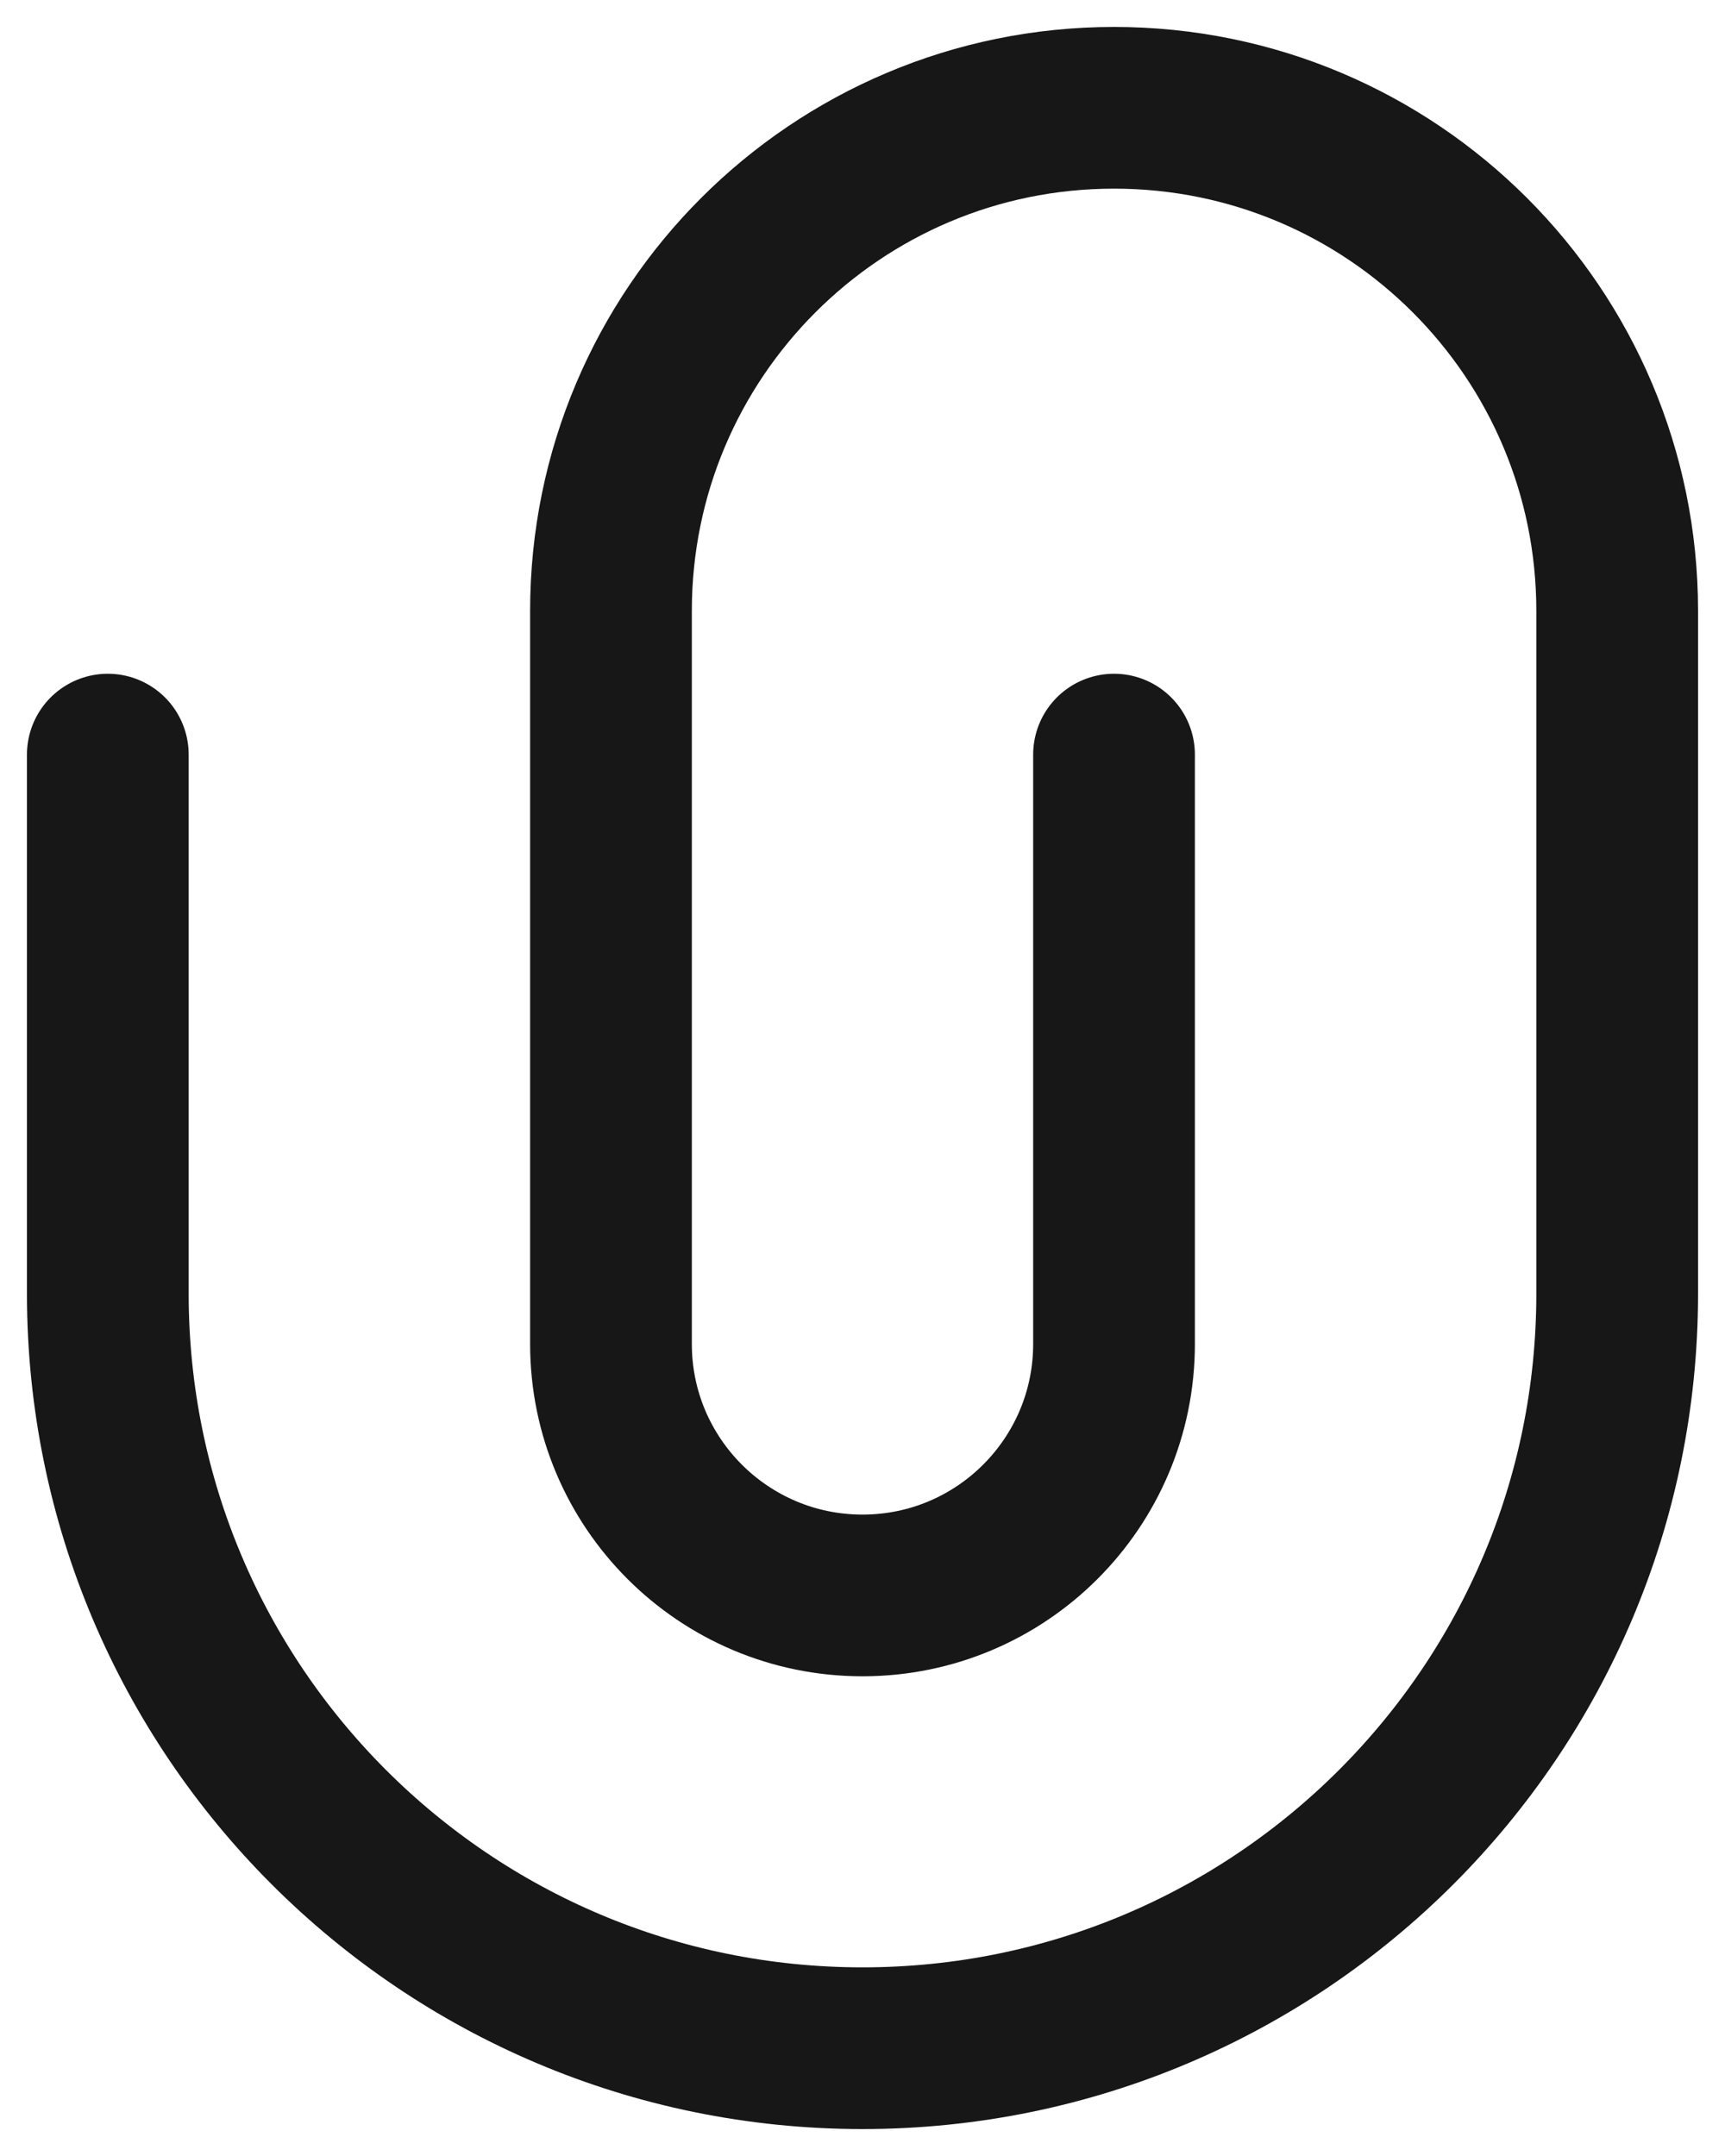 <svg width="16" height="20" viewBox="0 0 16 20" fill="none" xmlns="http://www.w3.org/2000/svg">
<path d="M10.333 7V12.467C10.333 13.755 9.289 14.8 8 14.8V14.8C6.711 14.8 5.667 13.755 5.667 12.467V5.667C5.667 3.089 7.756 1 10.333 1V1C12.911 1 15 3.089 15 5.667V12C15 15.866 11.866 19 8 19V19C4.134 19 1 15.866 1 12V7" stroke="#171717" stroke-width="1.5" stroke-linecap="round"/>
</svg>

